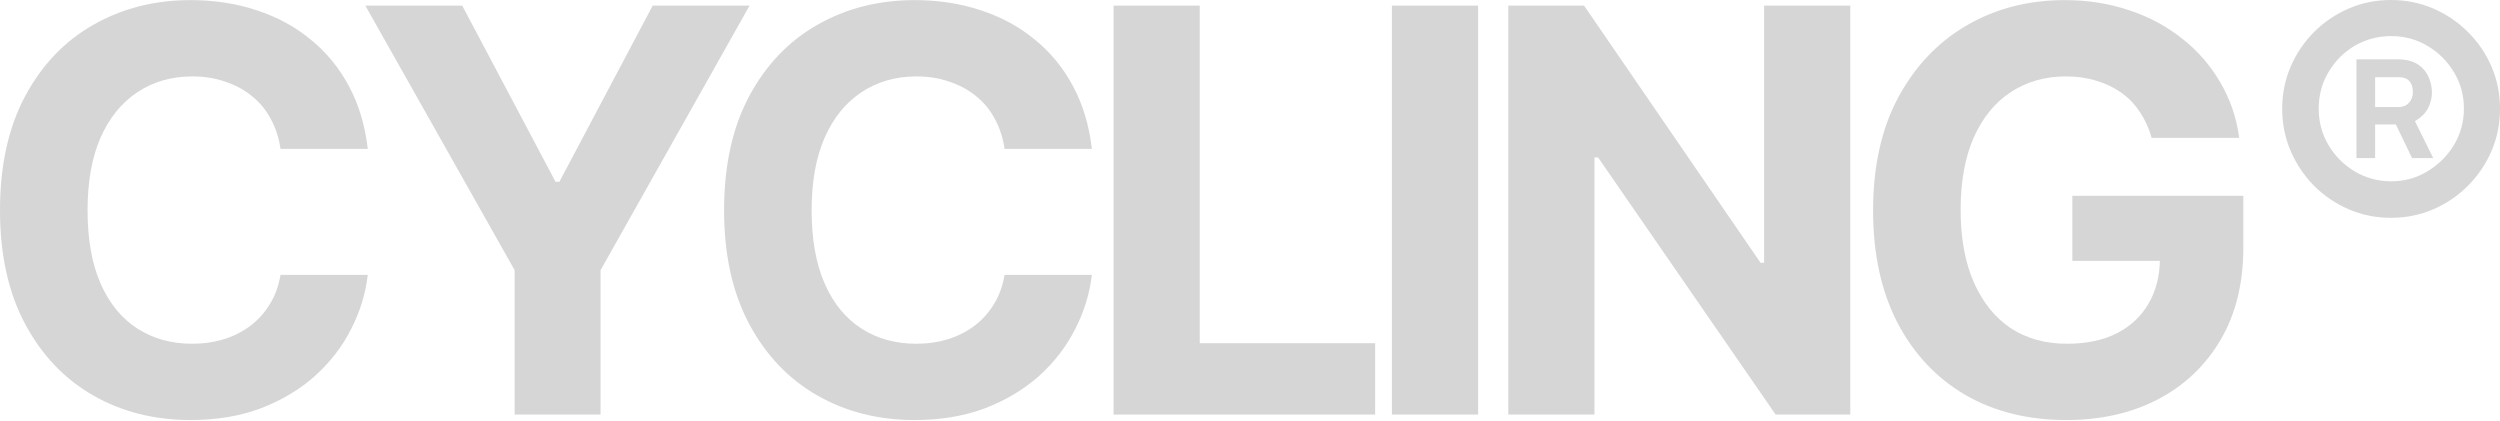 <svg width="1300" height="219" viewBox="0 0 1300 219" fill="none" xmlns="http://www.w3.org/2000/svg">
<path d="M1074.48 218.421C1054.5 218.421 1036.95 214.044 1021.82 205.291C1006.78 196.442 995.033 183.882 986.565 167.612C978.192 151.246 974.005 131.884 974.005 109.524C974.005 86.498 978.382 66.85 987.135 50.58C995.984 34.214 1007.93 21.702 1022.96 13.044C1037.99 4.385 1054.88 0.056 1073.63 0.056C1085.61 0.056 1096.79 1.816 1107.16 5.337C1117.54 8.762 1126.77 13.71 1134.85 20.18C1142.94 26.555 1149.51 34.119 1154.55 42.873C1159.69 51.531 1162.97 61.141 1164.4 71.703H1118.87C1117.44 66.66 1115.4 62.188 1112.73 58.287C1110.16 54.291 1106.97 50.96 1103.17 48.296C1099.36 45.537 1095.03 43.444 1090.18 42.016C1085.42 40.494 1080.14 39.733 1074.34 39.733C1063.49 39.733 1053.93 42.445 1045.65 47.868C1037.47 53.196 1031.05 61.046 1026.38 71.417C1021.82 81.788 1019.53 94.348 1019.53 109.096C1019.53 123.844 1021.82 136.403 1026.38 146.774C1030.95 157.146 1037.33 165.09 1045.51 170.609C1053.79 176.033 1063.54 178.744 1074.77 178.744C1084.95 178.744 1093.61 176.936 1100.74 173.321C1107.97 169.61 1113.49 164.424 1117.3 157.764C1121.2 151.104 1123.15 143.254 1123.15 134.215L1132.28 135.642H1077.62V101.817H1166.54V128.649C1166.54 147.298 1162.59 163.33 1154.69 176.746C1146.79 190.162 1135.9 200.486 1122.01 207.717C1108.21 214.853 1092.37 218.421 1074.48 218.421Z" fill="#D6D6D6"/>
<path d="M962.148 2.912V215.568H923.327L830.986 81.837H829.131V215.568H784.316V2.912H823.707L915.478 136.643H917.333V2.912H962.148Z" fill="#D6D6D6"/>
<path d="M768.606 2.912V215.568H723.791V2.912H768.606Z" fill="#D6D6D6"/>
<path d="M579.057 215.568V2.912H623.872V178.46H715.072V215.568H579.057Z" fill="#D6D6D6"/>
<path d="M475.571 218.421C456.731 218.421 439.843 214.139 424.904 205.576C409.966 197.013 398.168 184.596 389.509 168.326C380.851 152.055 376.521 132.407 376.521 109.381C376.521 86.165 380.851 66.422 389.509 50.152C398.263 33.786 410.109 21.369 425.047 12.901C440.08 4.338 456.922 0.056 475.571 0.056C487.94 0.056 499.405 1.816 509.967 5.337C520.528 8.762 529.853 13.805 537.94 20.465C546.123 27.031 552.783 35.118 557.921 44.728C563.059 54.243 566.342 65.137 567.769 77.412H522.383C521.527 71.608 519.814 66.374 517.245 61.712C514.772 57.05 511.489 53.101 507.398 49.866C503.401 46.631 498.787 44.157 493.554 42.445C488.416 40.637 482.754 39.733 476.57 39.733C465.723 39.733 456.16 42.492 447.883 48.011C439.7 53.434 433.325 61.331 428.758 71.703C424.286 81.979 422.05 94.538 422.05 109.381C422.05 124.51 424.333 137.26 428.9 147.631C433.468 157.907 439.843 165.661 448.025 170.895C456.208 176.128 465.675 178.744 476.427 178.744C482.421 178.744 487.987 177.935 493.125 176.318C498.263 174.7 502.831 172.369 506.827 169.325C510.823 166.28 514.153 162.569 516.817 158.192C519.577 153.72 521.432 148.63 522.383 142.921H567.769C566.627 152.721 563.725 162.141 559.063 171.18C554.496 180.219 548.264 188.307 540.366 195.443C532.469 202.484 523.097 208.097 512.25 212.284C501.403 216.375 489.177 218.421 475.571 218.421Z" fill="#D6D6D6"/>
<path d="M189.974 2.912H240.355L288.881 94.54H290.879L339.404 2.912H389.785L312.287 140.496V215.568H267.615V140.496L189.974 2.912Z" fill="#D6D6D6"/>
<path d="M99.049 218.421C80.21 218.421 63.321 214.139 48.383 205.576C33.444 197.013 21.646 184.596 12.988 168.326C4.329 152.055 0 132.407 0 109.381C0 86.165 4.329 66.422 12.988 50.152C21.741 33.786 33.587 21.369 48.526 12.901C63.559 4.338 80.4 0.056 99.049 0.056C111.418 0.056 122.884 1.816 133.445 5.337C144.007 8.762 153.331 13.805 161.419 20.465C169.601 27.031 176.262 35.118 181.4 44.728C186.538 54.243 189.82 65.137 191.248 77.412H145.862C145.006 71.608 143.293 66.374 140.724 61.712C138.25 57.05 134.968 53.101 130.876 49.866C126.88 46.631 122.265 44.157 117.032 42.445C111.894 40.637 106.233 39.733 100.048 39.733C89.201 39.733 79.639 42.492 71.361 48.011C63.178 53.434 56.803 61.331 52.236 71.703C47.764 81.979 45.528 94.538 45.528 109.381C45.528 124.51 47.812 137.26 52.379 147.631C56.946 157.907 63.321 165.661 71.504 170.895C79.686 176.128 89.154 178.744 99.906 178.744C105.9 178.744 111.466 177.935 116.604 176.318C121.742 174.7 126.309 172.369 130.305 169.325C134.301 166.28 137.632 162.569 140.296 158.192C143.055 153.72 144.911 148.63 145.862 142.921H191.248C190.106 152.721 187.204 162.141 182.542 171.18C177.974 180.219 171.742 188.307 163.845 195.443C155.948 202.484 146.576 208.097 135.729 212.284C124.882 216.375 112.655 218.421 99.049 218.421Z" fill="#D6D6D6"/>
<path d="M1243.26 113.264C1235.49 113.264 1228.19 111.79 1221.36 108.842C1214.53 105.893 1208.53 101.83 1203.35 96.652C1198.17 91.403 1194.11 85.362 1191.16 78.53C1188.21 71.698 1186.74 64.363 1186.74 56.524C1186.74 48.758 1188.21 41.458 1191.16 34.627C1194.11 27.795 1198.17 21.79 1203.35 16.612C1208.53 11.434 1214.53 7.371 1221.36 4.423C1228.19 1.474 1235.49 0 1243.26 0C1251.1 0 1258.43 1.474 1265.27 4.423C1272.1 7.371 1278.1 11.434 1283.28 16.612C1288.53 21.79 1292.63 27.795 1295.58 34.627C1298.53 41.458 1300 48.758 1300 56.524C1300 64.363 1298.53 71.698 1295.58 78.53C1292.63 85.362 1288.53 91.403 1283.28 96.652C1278.1 101.83 1272.1 105.893 1265.27 108.842C1258.43 111.79 1251.1 113.264 1243.26 113.264ZM1243.48 94.279C1250.31 94.279 1256.56 92.553 1262.25 89.101C1268 85.649 1272.6 81.083 1276.05 75.402C1279.5 69.648 1281.23 63.356 1281.23 56.524C1281.23 49.549 1279.5 43.22 1276.05 37.539C1272.6 31.786 1268 27.219 1262.25 23.839C1256.56 20.459 1250.31 18.77 1243.48 18.77C1236.5 18.77 1230.14 20.459 1224.38 23.839C1218.7 27.219 1214.17 31.786 1210.79 37.539C1207.41 43.22 1205.72 49.549 1205.72 56.524C1205.72 63.356 1207.41 69.648 1210.79 75.402C1214.17 81.083 1218.7 85.649 1224.38 89.101C1230.14 92.553 1236.5 94.279 1243.48 94.279ZM1225.35 82.198V30.851H1246.93C1252.46 30.851 1256.74 32.397 1259.76 35.489C1262.78 38.582 1264.4 42.717 1264.62 47.895C1264.62 50.987 1263.9 53.863 1262.46 56.524C1261.02 59.113 1258.79 61.271 1255.77 62.996L1265.27 82.198H1254.26L1245.85 64.722H1235.06V82.198H1225.35ZM1235.06 55.661H1247.36C1249.52 55.661 1251.28 54.942 1252.64 53.504C1254.01 51.994 1254.69 50.124 1254.69 47.895C1254.69 45.378 1254.08 43.472 1252.86 42.178C1251.71 40.811 1249.88 40.128 1247.36 40.128H1235.06V55.661Z" fill="#D6D6D6"/>
</svg>
